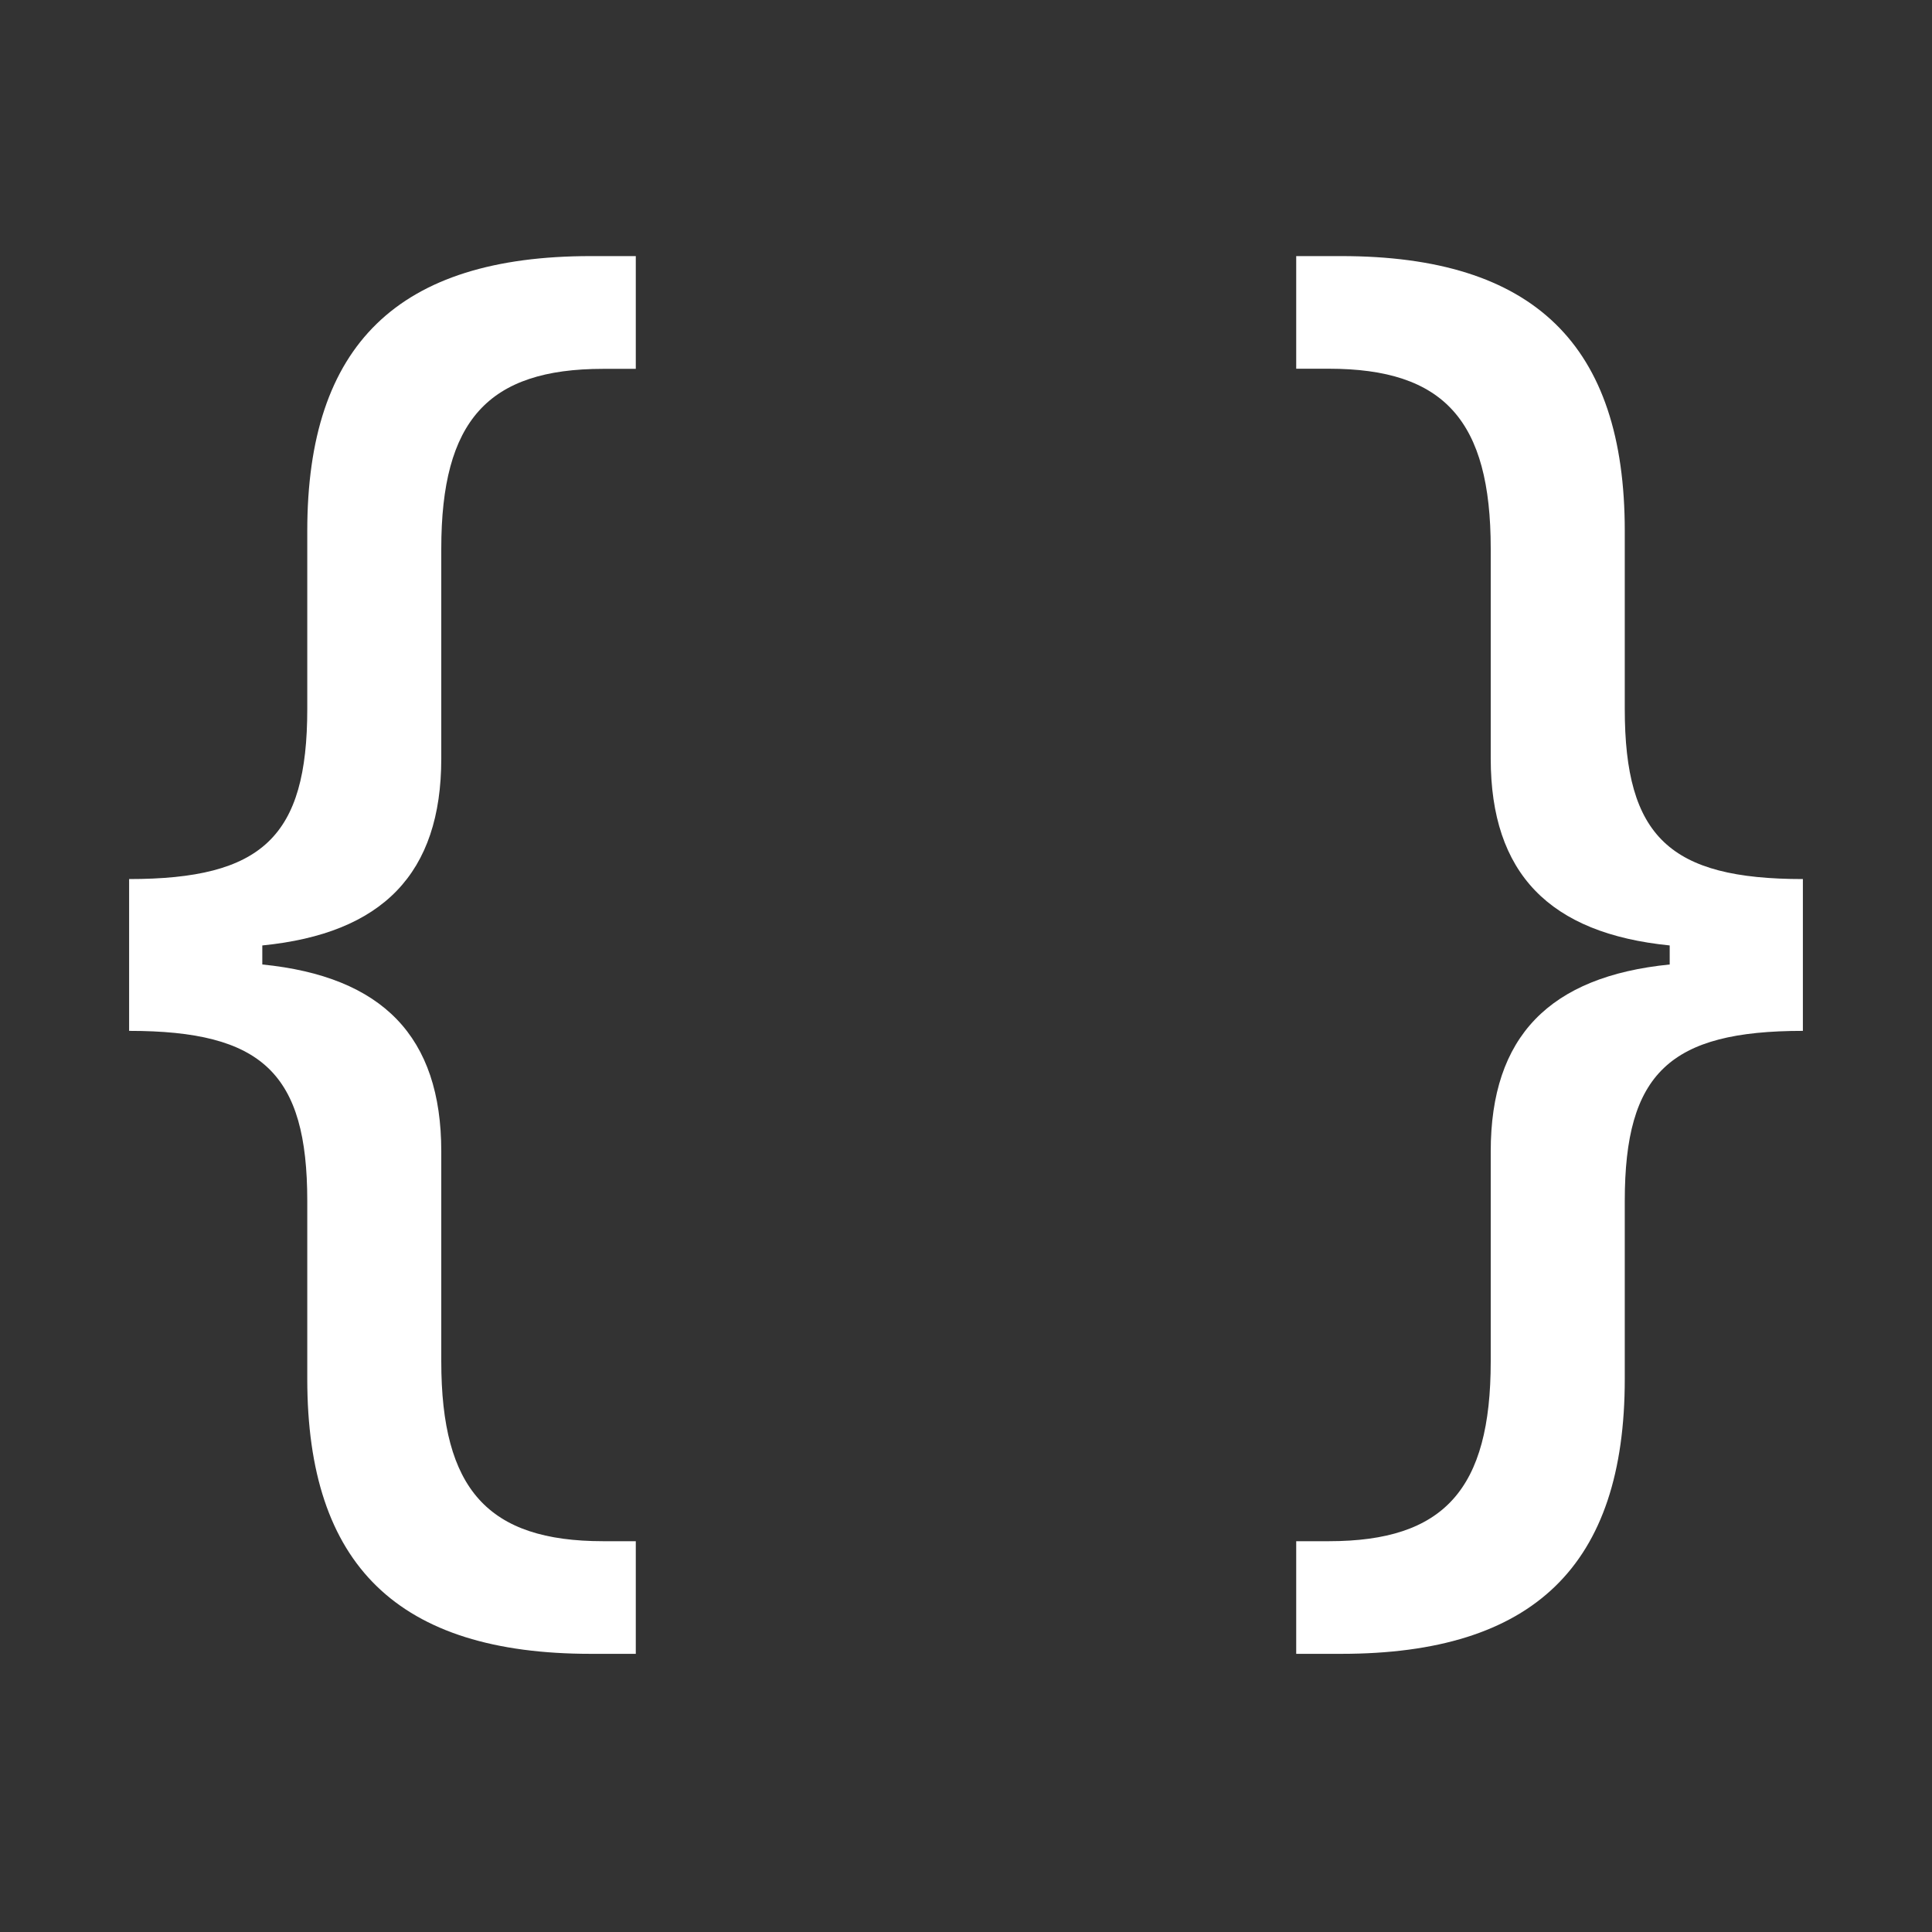 <svg width="47" height="47" viewBox="0 0 47 47" fill="none" xmlns="http://www.w3.org/2000/svg">
<rect x="0" y="0" width="47" height="47" fill="#333333" stroke="none"/>
<path d="M6.381 23.463V23C9.304 22.71 10.735 21.252 10.735 18.452V13.345C10.735 10.235 11.869 8.973 14.673 8.973H15.467V6.23H14.373C9.685 6.23 7.475 8.387 7.475 12.915V17.247C7.475 20.357 6.381 21.385 3.141 21.385V25.078C6.381 25.078 7.475 26.107 7.475 29.216V33.548C7.475 38.076 9.682 40.233 14.373 40.233H15.467V37.493H14.673C11.869 37.493 10.735 36.231 10.735 33.121V28.011C10.735 25.214 9.304 23.756 6.381 23.463ZM40.619 23V23.463C37.696 23.756 36.265 25.214 36.265 28.011V33.121C36.265 36.231 35.131 37.493 32.327 37.493H31.533V40.233H32.627C37.318 40.233 39.526 38.076 39.526 33.548V29.216C39.526 26.107 40.619 25.078 43.859 25.078V21.385C40.619 21.385 39.526 20.357 39.526 17.247V12.915C39.526 8.387 37.315 6.23 32.627 6.23H31.533V8.97H32.327C35.131 8.97 36.265 10.232 36.265 13.342V18.452C36.265 21.249 37.696 22.707 40.619 23Z" fill="white"/>
</svg>
